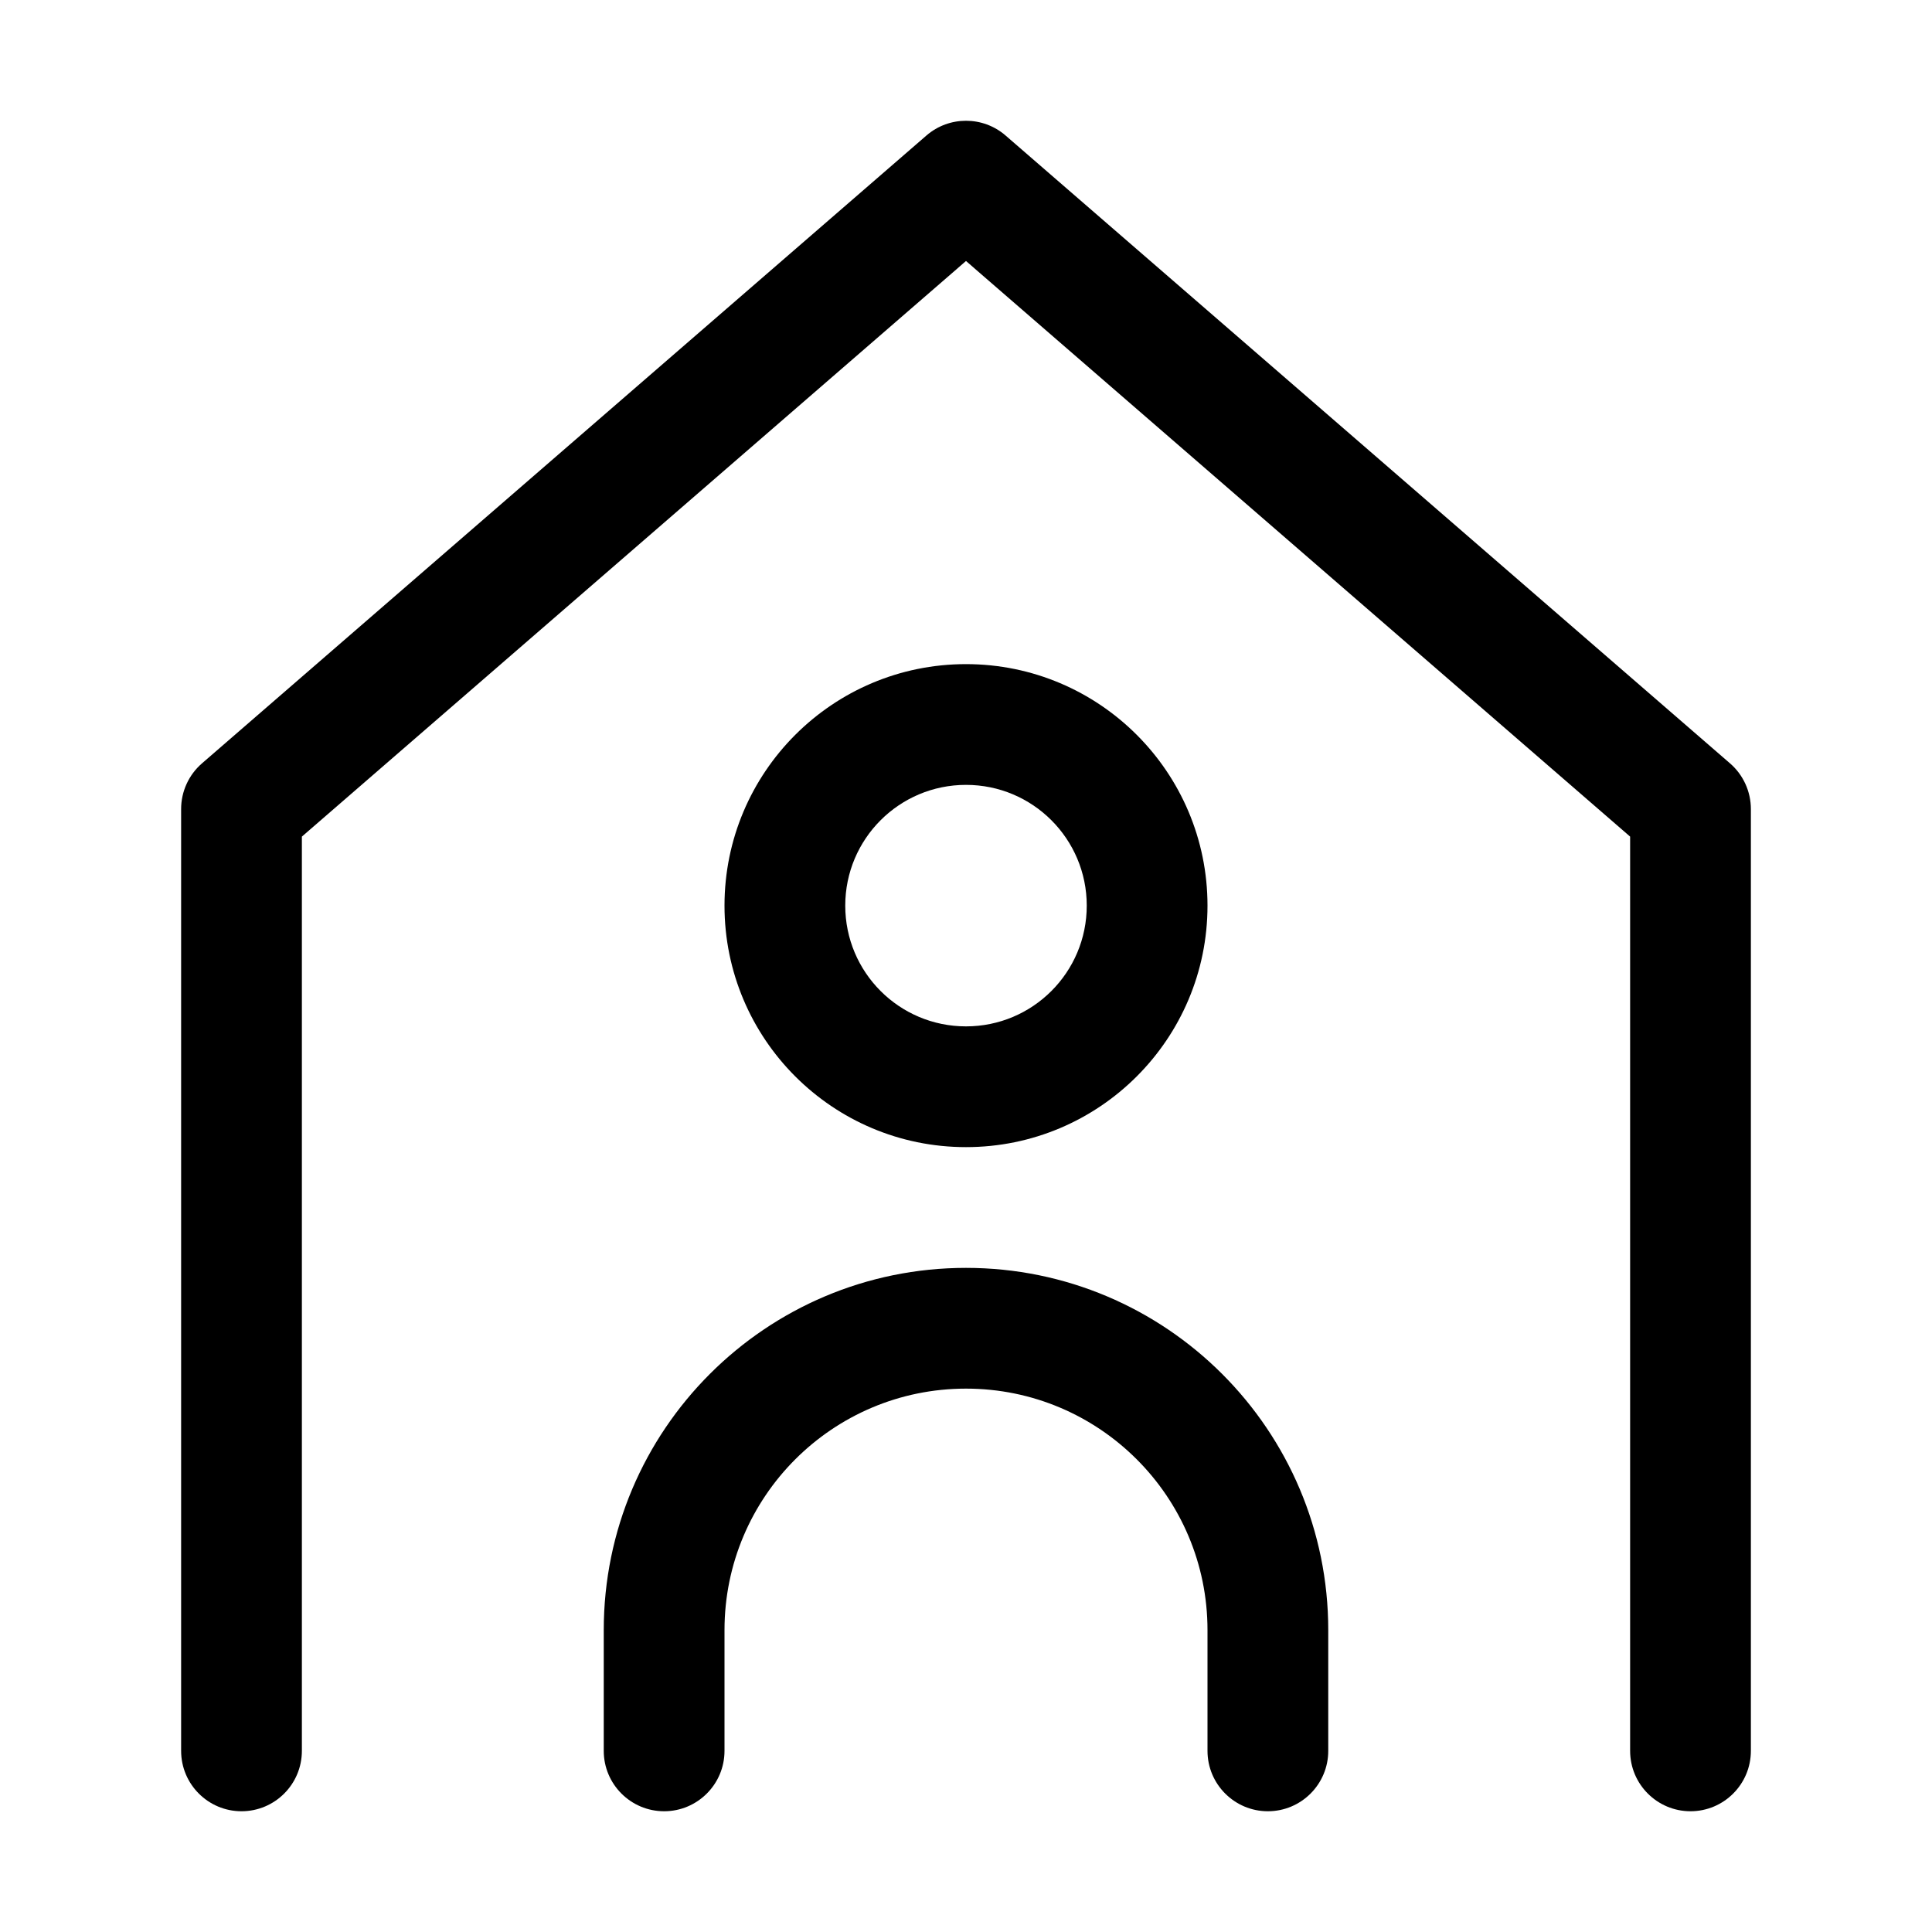 <svg width="32" height="32" viewBox="0 0 32 32" fill="none" xmlns="http://www.w3.org/2000/svg">
<path d="M16.655 2.244C16.279 1.919 15.721 1.919 15.345 2.244L3.345 12.644C3.126 12.834 3 13.11 3 13.4V29C3 29.552 3.448 30 4 30C4.552 30 5 29.552 5 29V13.857L16 4.323L27 13.857V29C27 29.552 27.448 30 28 30C28.552 30 29 29.552 29 29V13.4C29 13.11 28.874 12.834 28.655 12.644L16.655 2.244Z" fill="black"/>
<path fill-rule="evenodd" clip-rule="evenodd" d="M16 11C13.791 11 12 12.791 12 15C12 17.209 13.791 19 16 19C18.209 19 20 17.209 20 15C20 12.791 18.209 11 16 11ZM14 15C14 16.105 14.895 17 16 17C17.105 17 18 16.105 18 15C18 13.895 17.105 13 16 13C14.895 13 14 13.895 14 15Z" fill="black"/>
<path d="M10 27C10 23.686 12.686 21 16 21C19.314 21 22 23.686 22 27V29C22 29.552 21.552 30 21 30C20.448 30 20 29.552 20 29V27C20 24.791 18.209 23 16 23C13.791 23 12 24.791 12 27V29C12 29.552 11.552 30 11 30C10.448 30 10 29.552 10 29V27Z" fill="black"/>
</svg>
